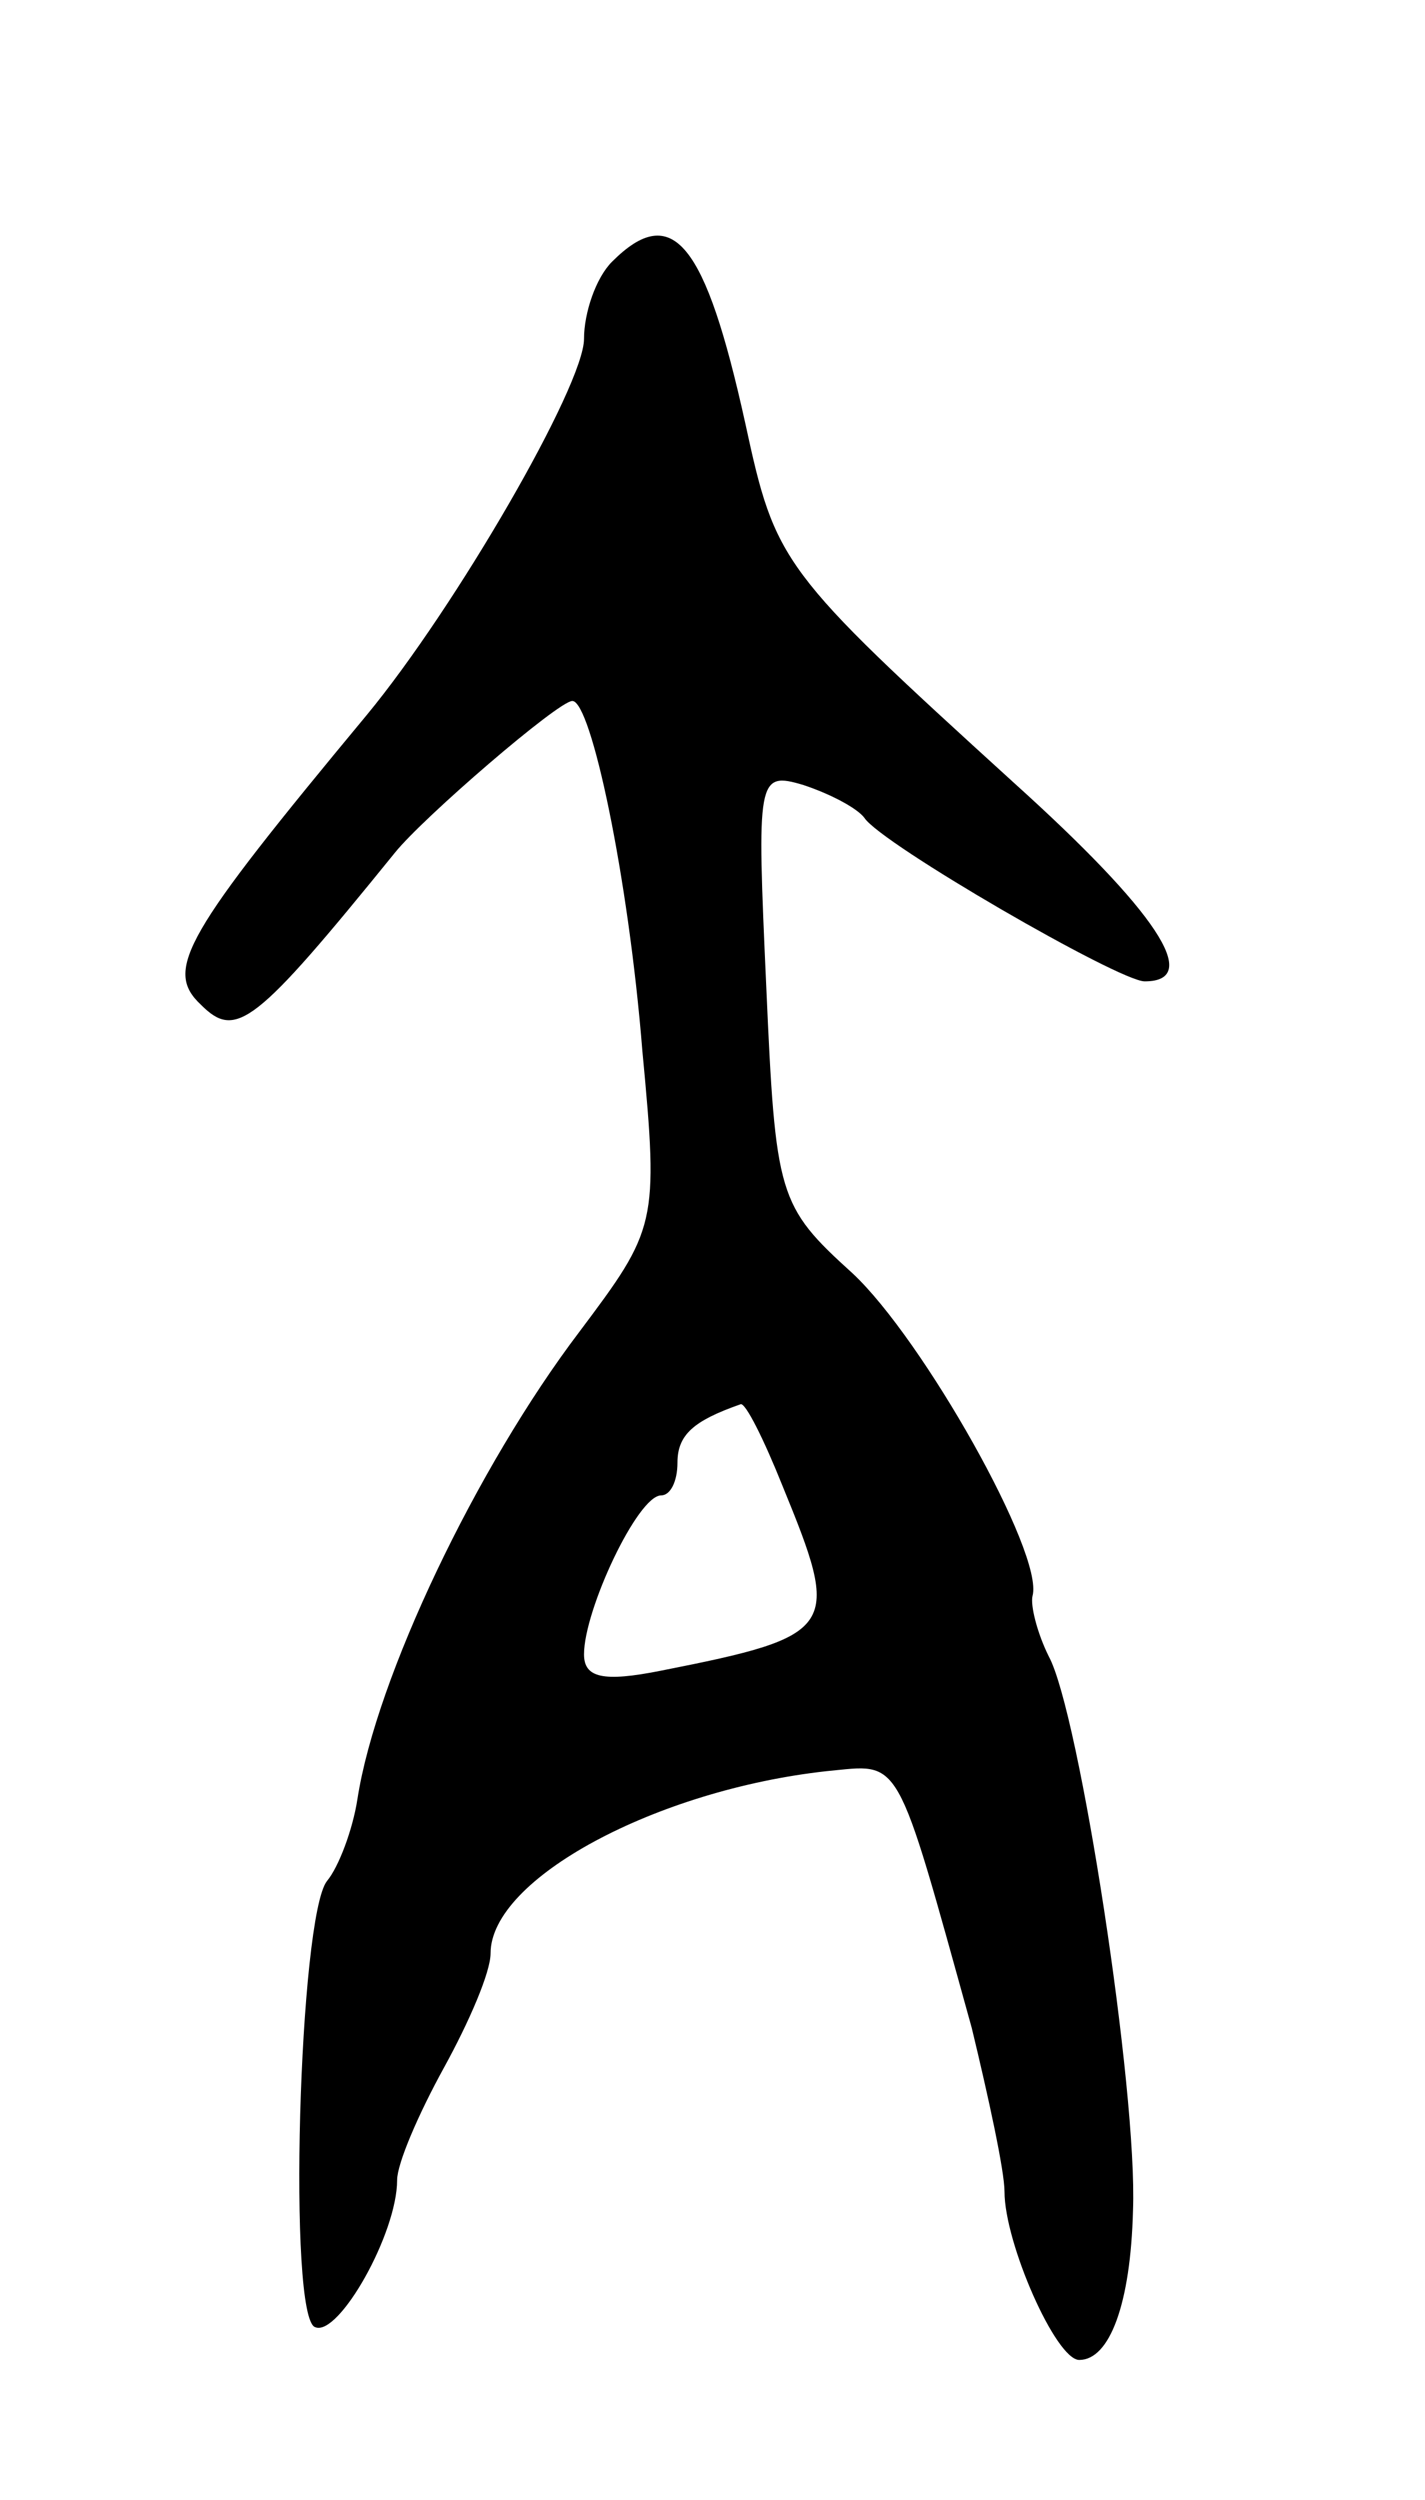 <svg version="1.0" xmlns="http://www.w3.org/2000/svg"
 width="61pt" height="107pt" viewBox="0 0 61 107"
 preserveAspectRatio="xMidYMid meet">
<g transform="translate(0,107) scale(0.1,-0.1)"
fill="#000000" stroke="none">
<path d="M262 958 c-7 -7 -12 -22 -12 -33 0 -20 -55 -115 -93 -161 -78 -94
-87 -109 -71 -124 15 -15 23 -9 83 65 12 15 70 65 76 65 8 0 24 -75 30 -150 7
-74 6 -76 -27 -120 -44 -58 -87 -148 -95 -200 -2 -13 -8 -29 -13 -35 -12 -15
-17 -188 -5 -191 10 -4 35 40 35 63 0 7 9 28 20 48 11 20 20 41 20 49 0 32 71
70 144 78 32 3 29 9 62 -110 7 -29 14 -61 14 -70 0 -22 22 -72 32 -72 13 0 22
24 23 64 2 51 -23 213 -36 237 -5 10 -8 22 -7 26 5 18 -47 110 -77 138 -32 29
-33 33 -37 123 -4 89 -4 92 16 86 12 -4 23 -10 26 -14 7 -11 109 -70 120 -70
25 0 5 30 -56 85 -100 91 -102 94 -115 154 -17 77 -31 95 -57 69z m73 -524
c25 -61 24 -64 -52 -79 -25 -5 -33 -3 -33 7 0 19 23 68 33 68 4 0 7 6 7 14 0
12 7 18 27 25 2 1 10 -15 18 -35z"/>
</g>
</svg>
